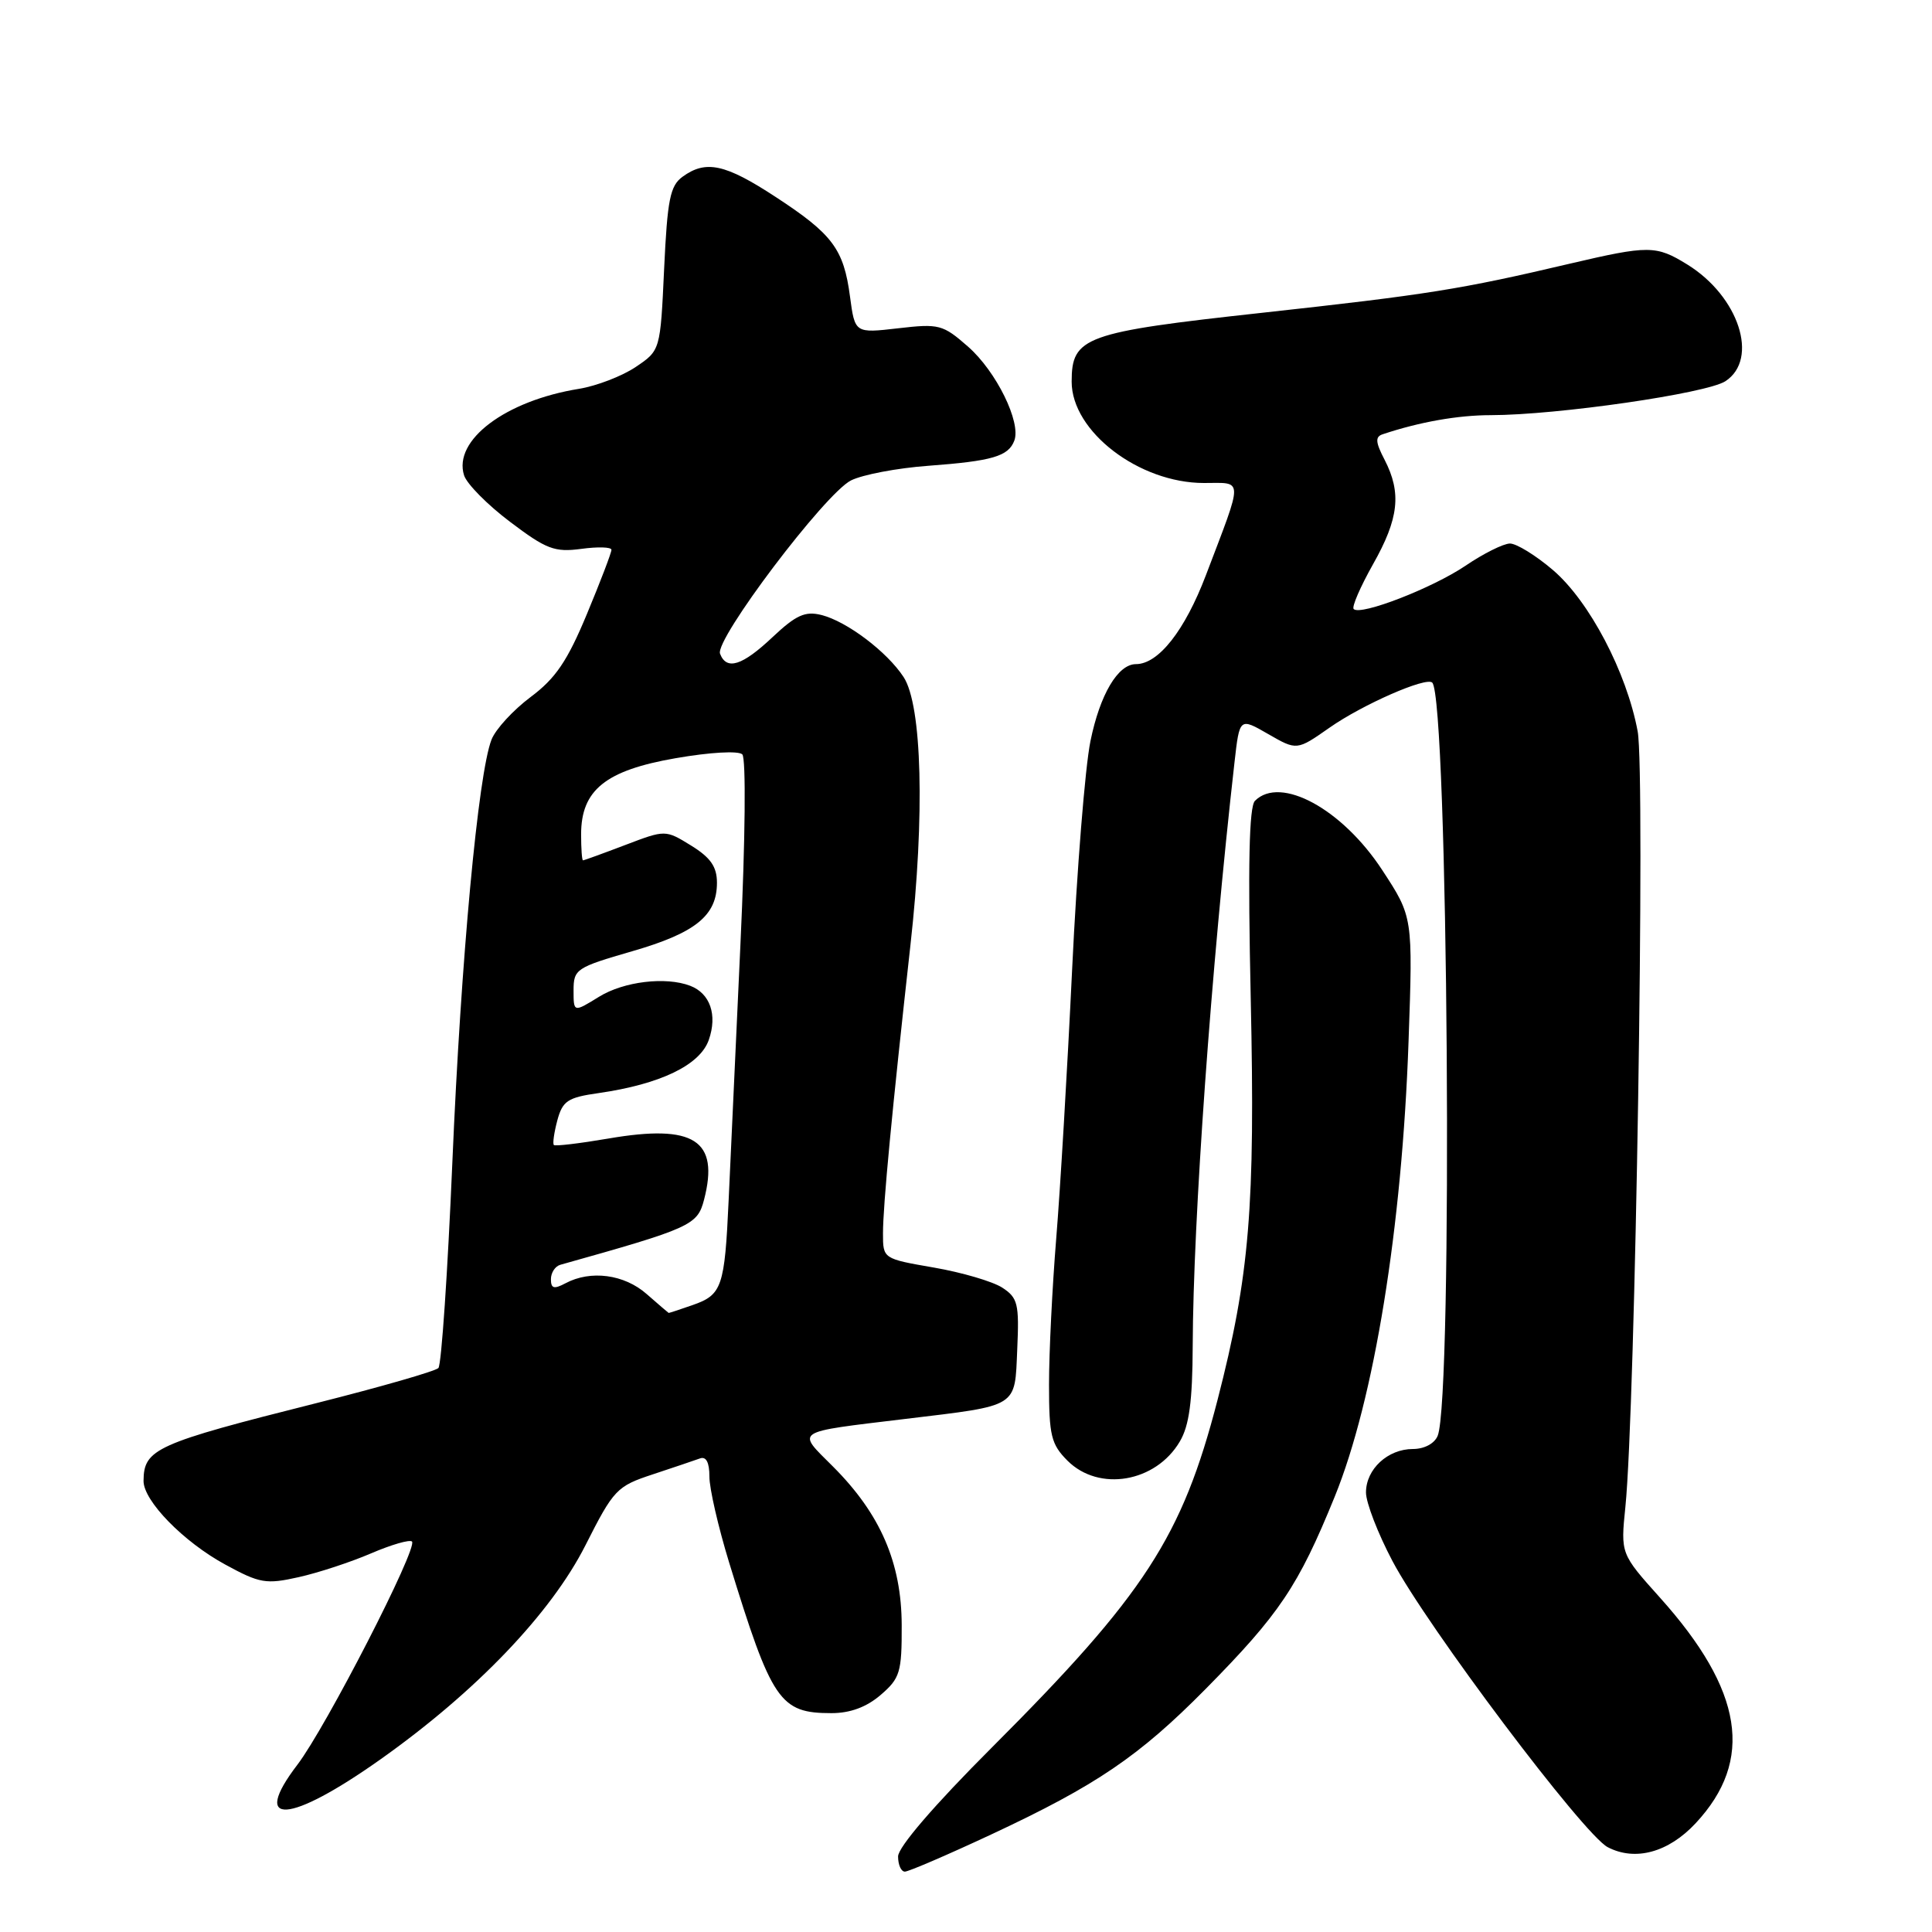 <?xml version="1.0" encoding="UTF-8" standalone="no"?>
<!DOCTYPE svg PUBLIC "-//W3C//DTD SVG 1.1//EN" "http://www.w3.org/Graphics/SVG/1.1/DTD/svg11.dtd" >
<svg xmlns="http://www.w3.org/2000/svg" xmlns:xlink="http://www.w3.org/1999/xlink" version="1.1" viewBox="0 0 256 256">
 <g >
 <path fill="currentColor"
d=" M 131.42 243.04 C 145.26 236.57 150.93 232.72 159.73 223.82 C 169.55 213.87 172.03 210.18 176.86 198.31 C 182.08 185.46 185.78 162.65 186.64 138.00 C 187.22 121.50 187.22 121.50 183.16 115.30 C 177.86 107.19 169.67 102.73 166.29 106.11 C 165.51 106.89 165.34 114.61 165.73 132.36 C 166.33 159.98 165.58 169.01 161.33 185.50 C 156.64 203.65 151.70 211.27 131.41 231.57 C 123.78 239.20 119.00 244.76 119.00 245.99 C 119.00 247.10 119.40 248.00 119.90 248.00 C 120.39 248.00 125.58 245.77 131.42 243.04 Z  M 224.69 241.58 C 232.46 233.24 231.00 224.00 219.95 211.69 C 214.74 205.88 214.74 205.88 215.37 199.69 C 216.69 186.76 218.03 102.41 217.00 96.91 C 215.54 89.07 210.60 79.67 205.78 75.54 C 203.50 73.59 200.93 72.01 200.07 72.02 C 199.21 72.03 196.56 73.35 194.19 74.96 C 189.81 77.92 180.28 81.62 179.37 80.70 C 179.09 80.43 180.25 77.76 181.93 74.77 C 185.36 68.71 185.73 65.32 183.47 60.93 C 182.25 58.59 182.20 57.87 183.22 57.54 C 188.09 55.91 193.21 55.01 197.54 55.01 C 206.35 55.00 226.15 52.13 228.63 50.51 C 233.11 47.57 230.41 39.27 223.58 35.05 C 219.44 32.49 218.47 32.49 208.00 34.94 C 193.52 38.35 189.16 39.04 167.20 41.45 C 143.67 44.03 142.00 44.63 142.00 50.58 C 142.00 57.17 150.92 64.00 159.53 64.00 C 164.82 64.00 164.80 63.04 159.78 76.24 C 156.99 83.56 153.50 88.00 150.52 88.00 C 148.13 88.00 145.75 92.02 144.49 98.20 C 143.78 101.67 142.69 115.30 142.06 128.50 C 141.43 141.70 140.48 157.75 139.95 164.16 C 139.43 170.57 139.00 179.25 139.00 183.45 C 139.00 190.23 139.28 191.37 141.45 193.55 C 145.62 197.71 153.14 196.43 156.33 191.01 C 157.58 188.91 158.01 185.68 158.04 178.35 C 158.10 161.60 160.48 128.36 163.58 100.99 C 164.25 95.08 164.25 95.08 168.05 97.27 C 171.84 99.45 171.84 99.45 176.17 96.42 C 180.53 93.36 188.99 89.65 189.78 90.45 C 191.88 92.55 192.55 185.23 190.50 190.25 C 190.08 191.28 188.73 192.00 187.22 192.00 C 183.89 192.00 181.00 194.67 181.00 197.76 C 181.00 199.11 182.58 203.20 184.51 206.85 C 189.07 215.49 209.83 243.09 213.03 244.76 C 216.67 246.66 221.08 245.46 224.69 241.58 Z  M 50.42 233.12 C 63.08 224.15 73.01 213.78 77.58 204.75 C 81.32 197.35 81.73 196.93 86.50 195.36 C 89.25 194.45 92.06 193.50 92.75 193.25 C 93.57 192.95 94.00 193.78 94.00 195.64 C 93.99 197.21 95.17 202.32 96.60 207.00 C 102.27 225.46 103.32 227.00 110.17 227.00 C 112.66 227.00 114.82 226.20 116.69 224.59 C 119.26 222.38 119.50 221.60 119.48 215.34 C 119.46 207.08 116.66 200.61 110.38 194.33 C 105.52 189.47 104.96 189.83 120.00 188.01 C 135.09 186.19 134.45 186.58 134.79 178.78 C 135.06 172.75 134.87 171.96 132.79 170.61 C 131.53 169.80 127.46 168.60 123.75 167.96 C 117.00 166.79 117.00 166.79 117.00 163.44 C 117.00 159.74 118.20 147.13 120.64 125.21 C 122.56 108.05 122.18 93.45 119.73 89.71 C 117.53 86.35 112.20 82.33 108.84 81.49 C 106.68 80.95 105.48 81.50 102.38 84.41 C 98.35 88.22 96.27 88.87 95.41 86.62 C 94.69 84.75 109.31 65.40 112.76 63.66 C 114.27 62.90 118.88 62.02 123.00 61.72 C 131.48 61.09 133.61 60.47 134.40 58.39 C 135.33 55.97 132.01 49.21 128.27 45.93 C 124.93 43.00 124.43 42.87 119.01 43.50 C 113.28 44.16 113.28 44.16 112.63 39.30 C 111.80 33.00 110.32 31.02 102.75 26.08 C 96.09 21.72 93.53 21.17 90.44 23.42 C 88.79 24.62 88.43 26.44 88.00 35.63 C 87.50 46.43 87.50 46.43 84.23 48.63 C 82.43 49.84 79.05 51.14 76.73 51.52 C 66.98 53.09 60.02 58.33 61.49 62.98 C 61.85 64.12 64.60 66.90 67.59 69.15 C 72.39 72.78 73.49 73.20 77.01 72.73 C 79.21 72.43 81.01 72.48 81.02 72.85 C 81.03 73.21 79.57 77.04 77.77 81.36 C 75.18 87.59 73.63 89.88 70.31 92.36 C 68.00 94.09 65.67 96.62 65.13 98.00 C 63.36 102.53 61.08 127.07 59.94 154.00 C 59.32 168.57 58.49 180.85 58.09 181.27 C 57.69 181.69 50.42 183.78 41.93 185.92 C 20.62 191.28 19.05 191.99 19.02 196.22 C 18.99 198.85 24.31 204.31 29.86 207.32 C 34.43 209.81 35.25 209.95 39.58 208.98 C 42.18 208.40 46.50 206.98 49.19 205.82 C 51.87 204.67 54.30 203.97 54.59 204.26 C 55.41 205.08 43.20 228.86 39.41 233.83 C 33.14 242.04 38.31 241.70 50.42 233.12 Z  M 85.69 171.47 C 82.72 168.85 78.26 168.26 74.93 170.04 C 73.40 170.85 73.00 170.74 73.00 169.50 C 73.00 168.64 73.56 167.78 74.25 167.59 C 91.57 162.73 92.41 162.35 93.29 158.97 C 95.34 151.07 91.97 148.91 80.63 150.86 C 76.82 151.51 73.57 151.90 73.39 151.72 C 73.21 151.54 73.42 150.07 73.85 148.45 C 74.55 145.87 75.22 145.42 79.32 144.84 C 87.51 143.66 92.76 141.13 93.92 137.79 C 95.08 134.48 94.10 131.63 91.45 130.62 C 88.21 129.38 82.65 130.05 79.37 132.08 C 76.00 134.16 76.00 134.16 76.00 131.23 C 76.00 128.42 76.35 128.19 83.75 126.05 C 92.16 123.62 95.00 121.33 95.00 116.97 C 95.00 114.85 94.16 113.64 91.59 112.05 C 88.17 109.94 88.17 109.94 82.84 111.97 C 79.90 113.09 77.39 114.00 77.25 114.00 C 77.11 114.00 77.00 112.45 77.00 110.56 C 77.00 104.69 80.23 102.08 89.50 100.47 C 94.07 99.67 97.86 99.46 98.36 99.96 C 98.86 100.46 98.76 111.23 98.11 125.17 C 97.49 138.55 96.79 153.79 96.55 159.02 C 96.02 170.57 95.67 171.57 91.77 172.93 C 90.08 173.52 88.66 173.99 88.60 173.97 C 88.55 173.95 87.24 172.83 85.69 171.47 Z "/>
</g>
</svg>